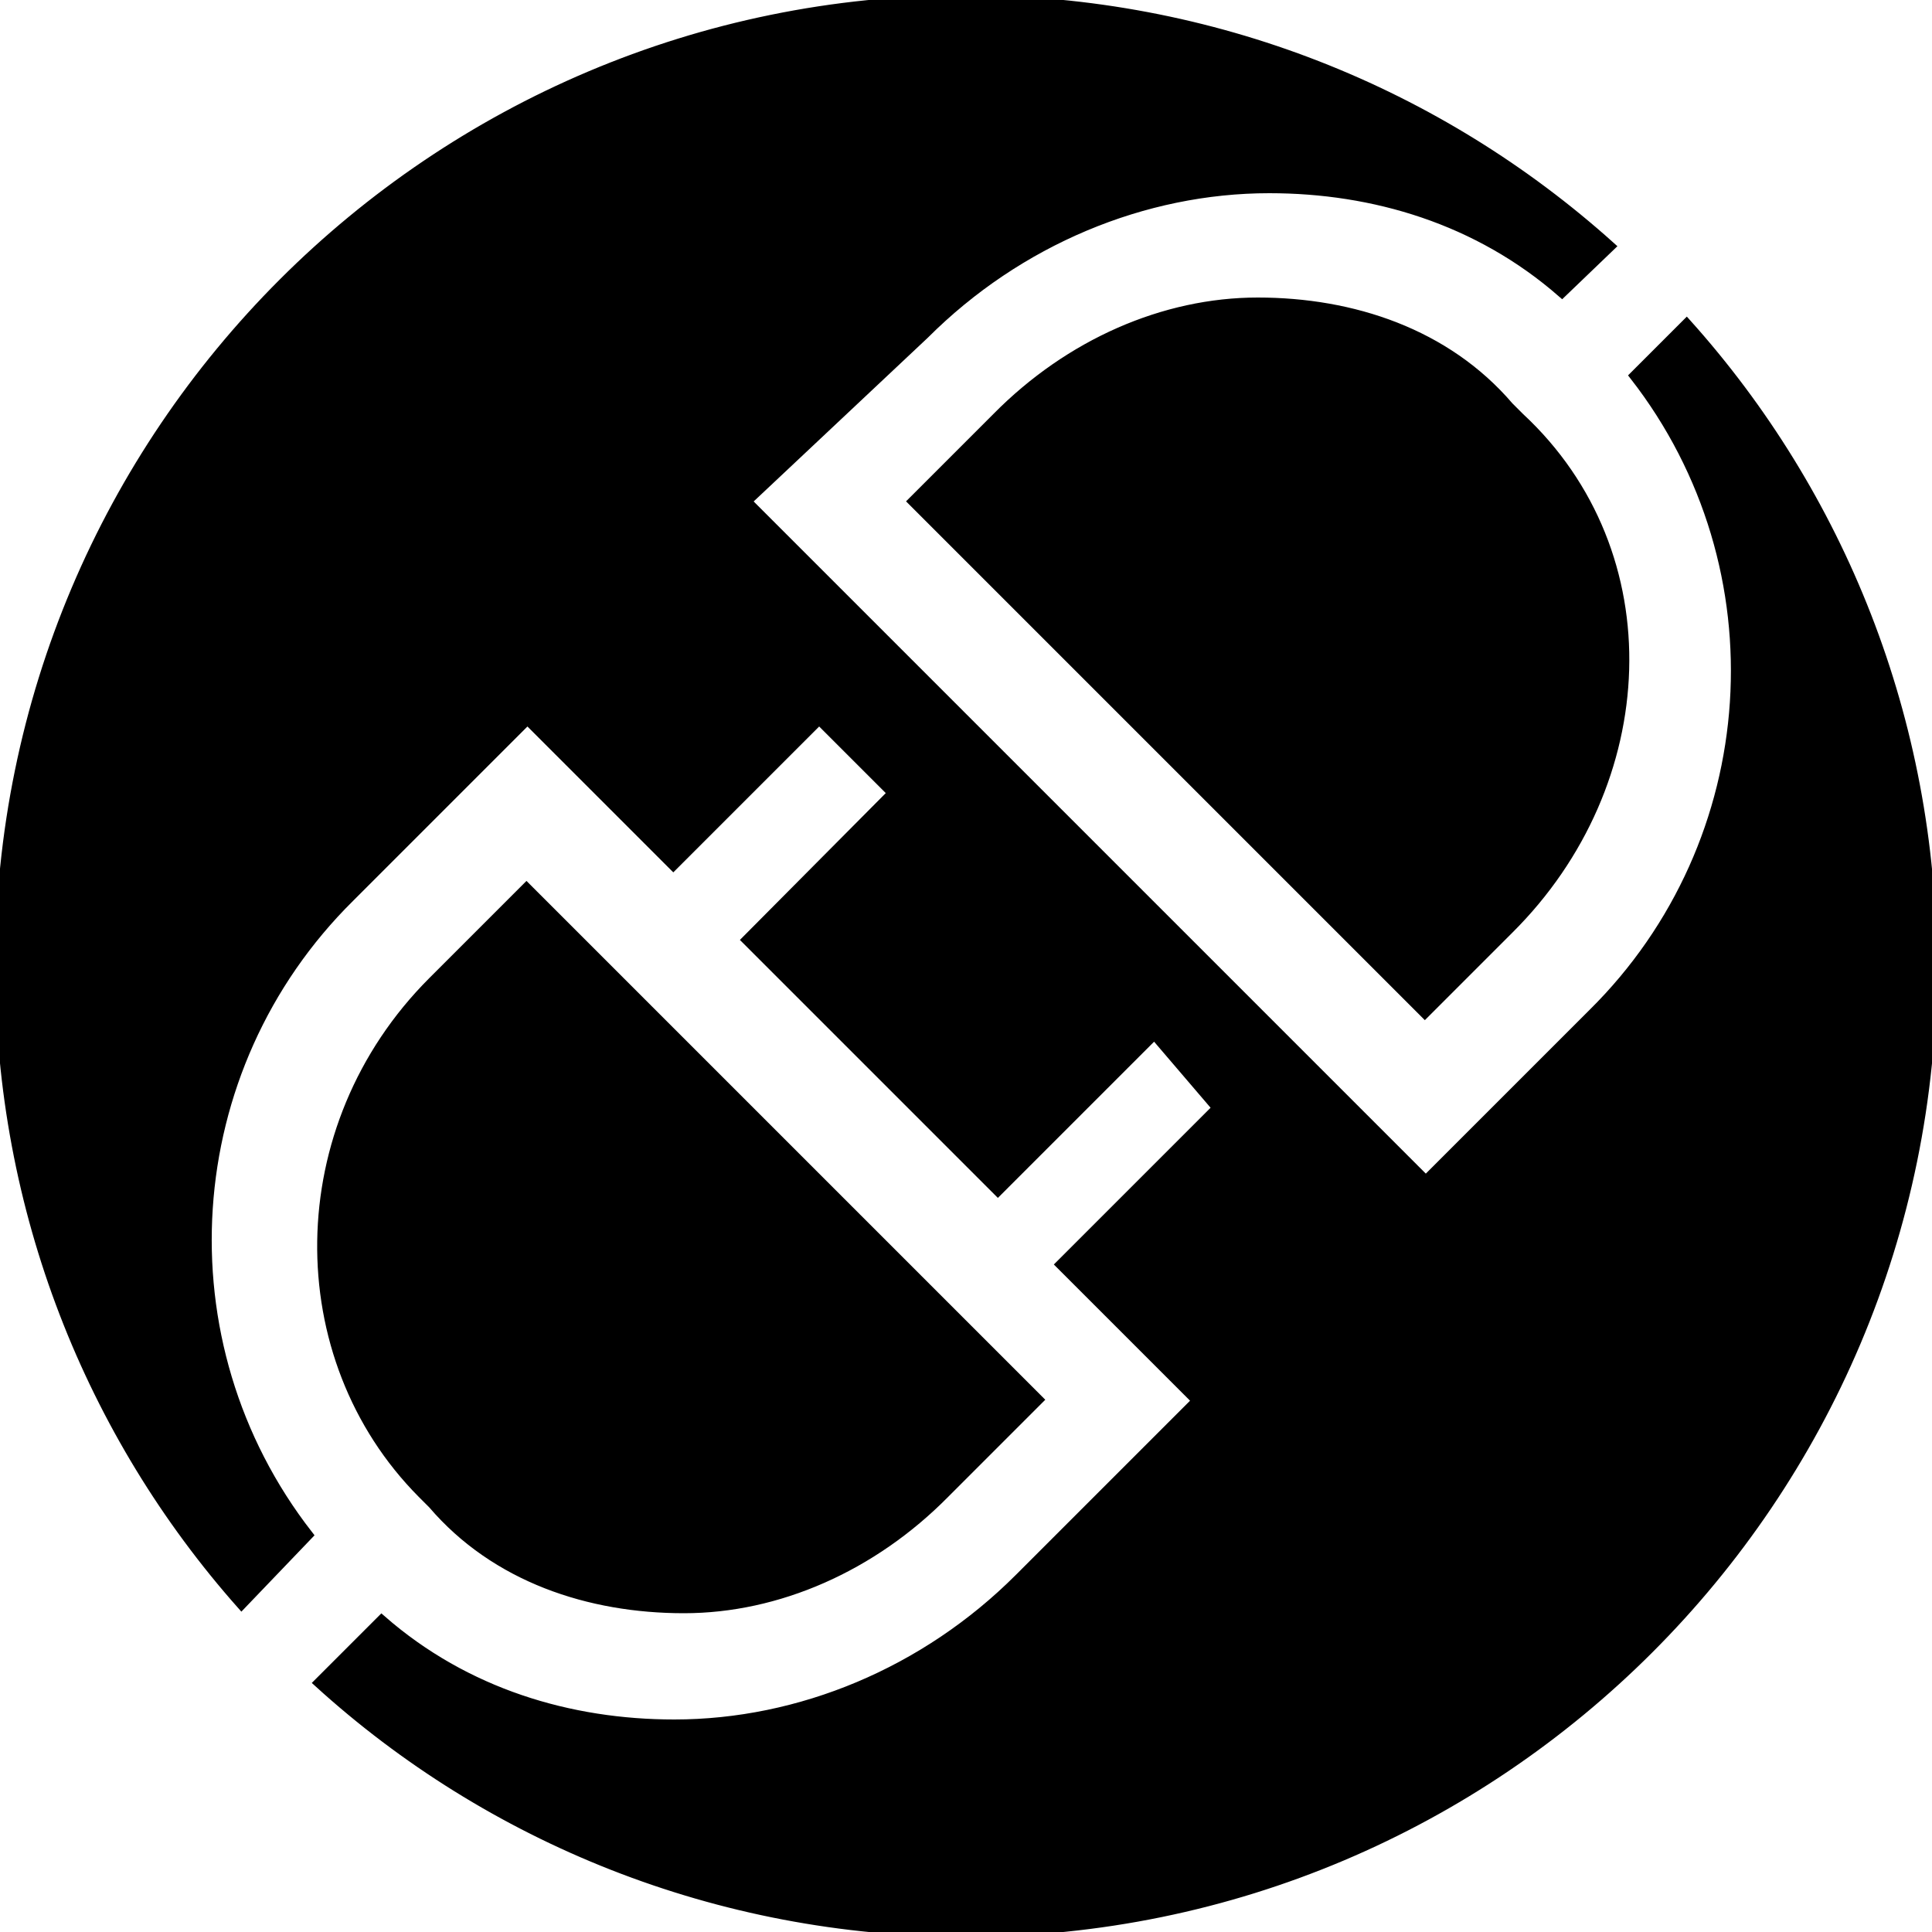 <?xml version="1.0" encoding="utf-8"?>
<!-- Generator: Adobe Illustrator 21.0.0, SVG Export Plug-In . SVG Version: 6.00 Build 0)  -->
<svg version="1.1" id="图层_1" xmlns="http://www.w3.org/2000/svg" xmlns:xlink="http://www.w3.org/1999/xlink" x="0px" y="0px"
	 viewBox="0 0 200 200" style="enable-background:new 0 0 200 200;" xml:space="preserve">
<style type="text/css">
	.st0{stroke:#000000;stroke-miterlimit:10;}
</style>
<g>
	<path class="st0" d="M174.6,33.5c-1.9,1.9-5.4,5.4-5.4,5.4c15.5,19.9,13.6,48.3-4.3,66l-17.3,17.3L77.3,51.9l18.4-17.3
		c9.7-9.7,22.7-15.1,35.7-15.1c10.8,0,21.6,3.2,30.3,10.8l5-4.8C149,9.6,125.6,0,100,0C44.8,0,0,44.8,0,100c0,25.3,9.4,48.5,25,66.1
		l6.9-7.2c-15.5-19.9-13.6-48.3,4.3-66l18.4-18.4l15.1,15.1l15.1-15.1l7.6,7.6L77.3,97.3l26,26l16.2-16.2l6.5,7.6l-16.2,16.2
		l14.1,14.1l-18.4,18.4c-9.7,9.7-22.7,15.1-35.7,15.1c-10.8,0-21.6-3.2-30.3-10.8l-6.5,6.5C50.6,190.2,74.2,200,100,200
		c55.2,0,100-44.8,100-100C200,74.5,190.4,51.1,174.6,33.5z"/>
	<path class="st0" d="M157.3,43.2l-1.1-1.1c-6.5-7.6-16.2-10.8-26-10.8c-9.7,0-19.5,4.3-27,11.9l-8.7,8.7l53,53l8.7-8.7
		C171.4,81.1,172.5,57.3,157.3,43.2z"/>
	<path class="st0" d="M44.8,155.7c6.5,7.6,16.2,10.8,26,10.8c9.7,0,19.5-4.3,27-11.9v0l9.7-9.7l-53-53l-9.7,9.7
		c-15.1,15.1-15.1,38.9-1.1,53L44.8,155.7z"/>
</g>
</svg>
